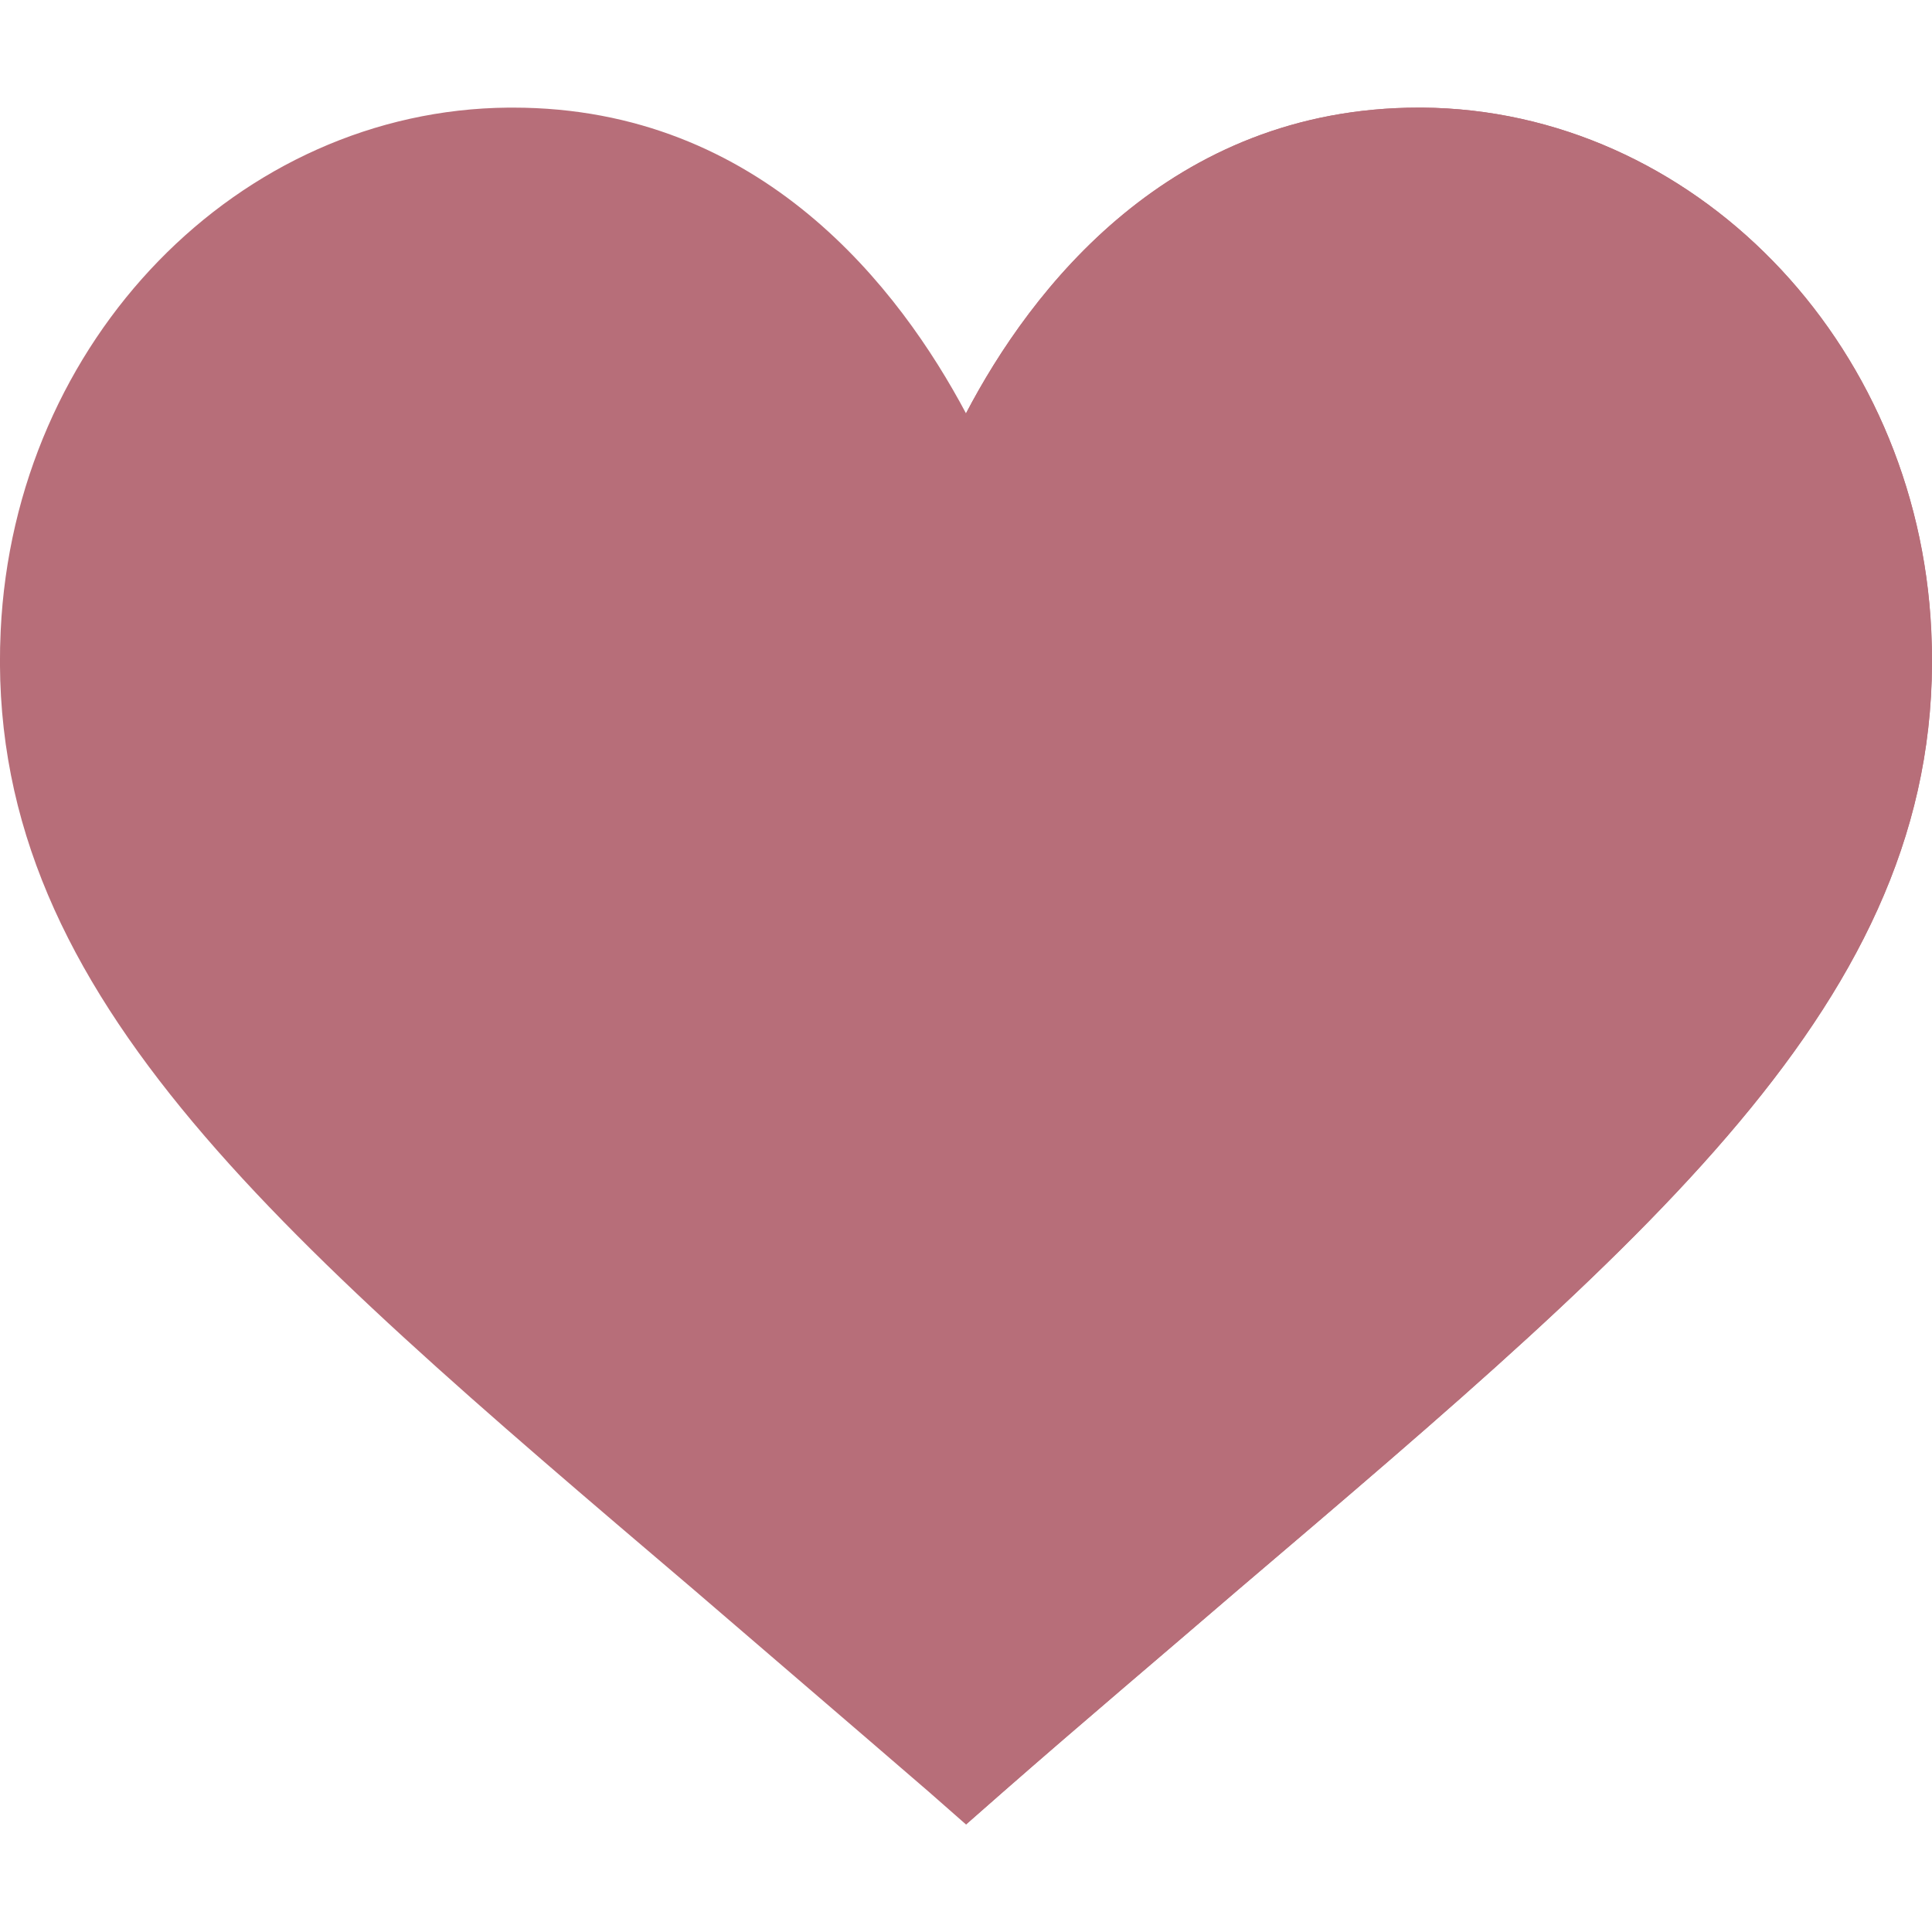 <svg width="20" height="20" viewBox="0 0 20 20" fill="none" xmlns="http://www.w3.org/2000/svg">
<g clip-path="url(#clip0_28_234)">
<path d="M14.724 1.114H14.689C12.11 1.114 10.668 3.001 10 4.279C9.32 3.001 7.89 1.114 5.31 1.114H5.264C2.473 1.137 0.148 3.517 0.007 6.53C-0.169 10.223 2.778 12.708 7.186 16.46C7.948 17.116 8.757 17.808 9.613 18.547L10 18.887L10.387 18.547C11.231 17.808 12.052 17.116 12.814 16.46C17.222 12.708 20.168 10.223 19.992 6.53C19.852 3.517 17.515 1.137 14.724 1.114Z" fill="#B76E79"/>
<path d="M19.993 6.53C20.169 10.223 17.222 12.708 12.814 16.46C12.052 17.116 11.231 17.808 10.387 18.547L10 18.887V4.279C10.668 3.001 12.111 1.114 14.69 1.114H14.725C17.515 1.137 19.852 3.517 19.993 6.53Z" fill="#B76E79"/>
</g>
<defs>
<clipPath id="clip0_28_234">
<rect width="20" height="20" fill="white"/>
</clipPath>
</defs>
</svg>

